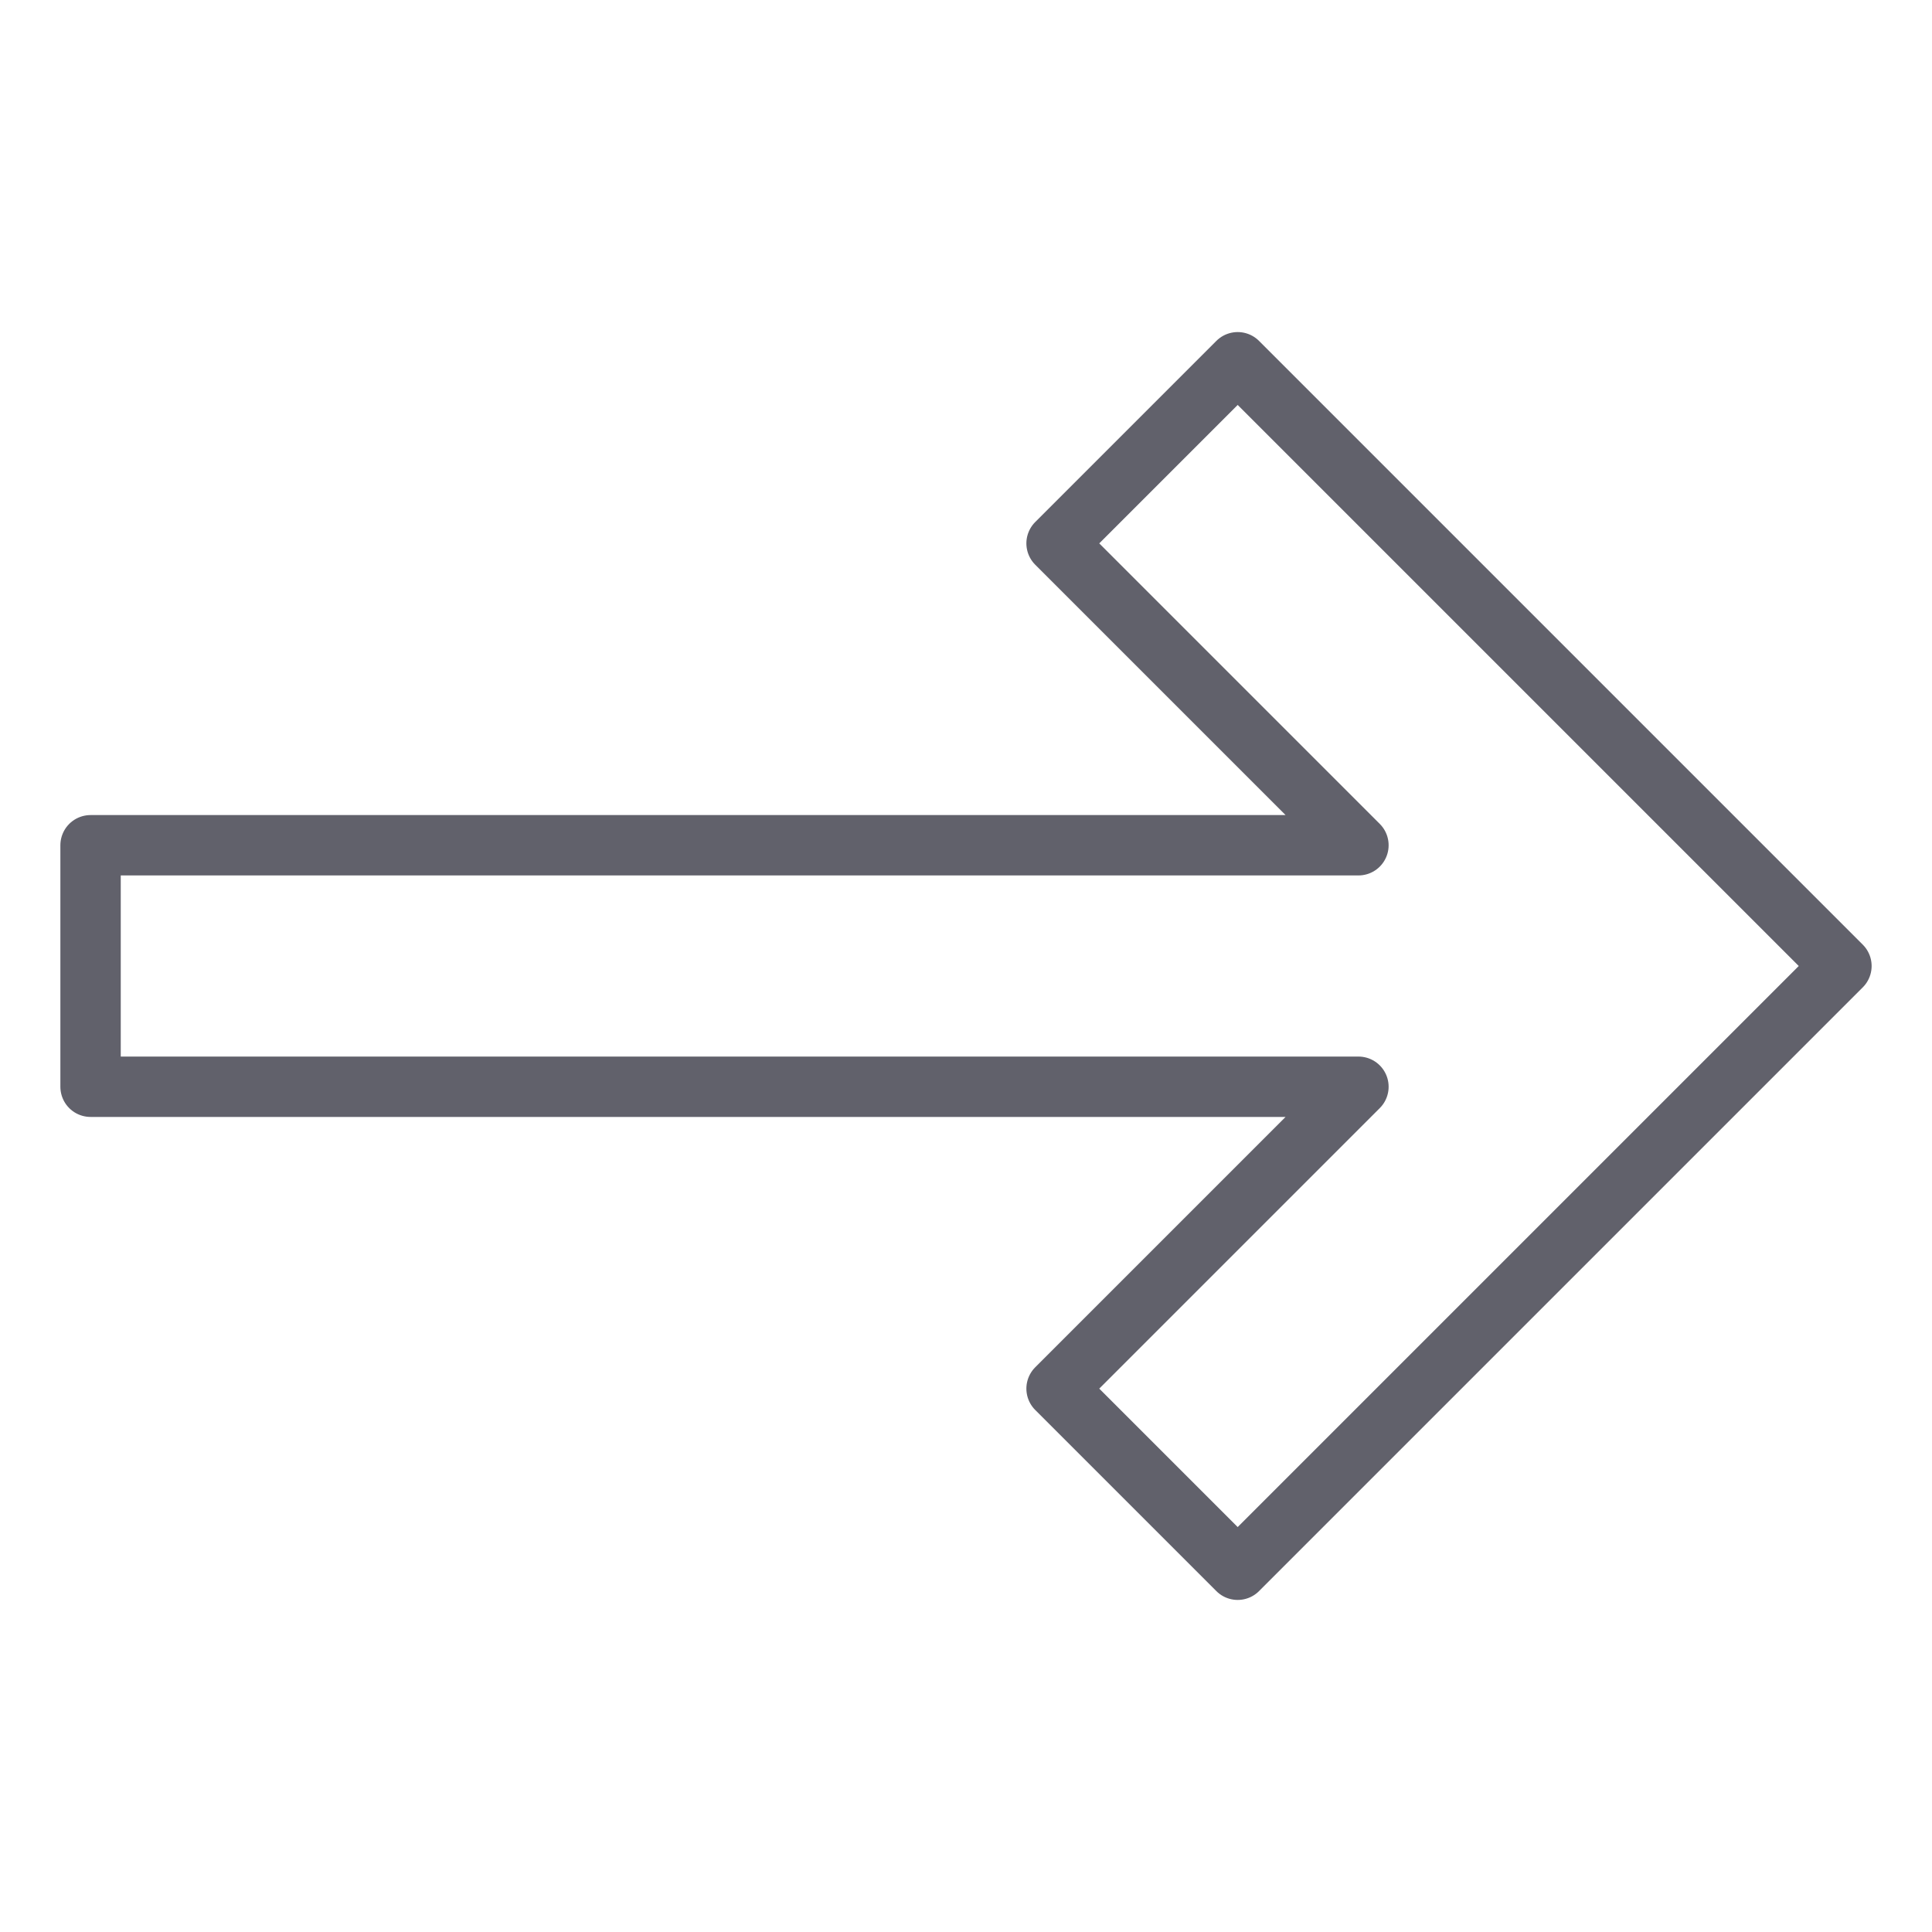 <svg xmlns="http://www.w3.org/2000/svg" height="24" width="24" viewBox="0 0 64 64"><g stroke-linecap="round" fill="#61616b" stroke-linejoin="round" class="nc-icon-wrapper"><polygon fill="none" stroke="#61616b" stroke-width="2" points="41,12 35,18 45,28 3,28 3,36 45,36 35,46 41,52 61,32 "></polygon></g></svg>
